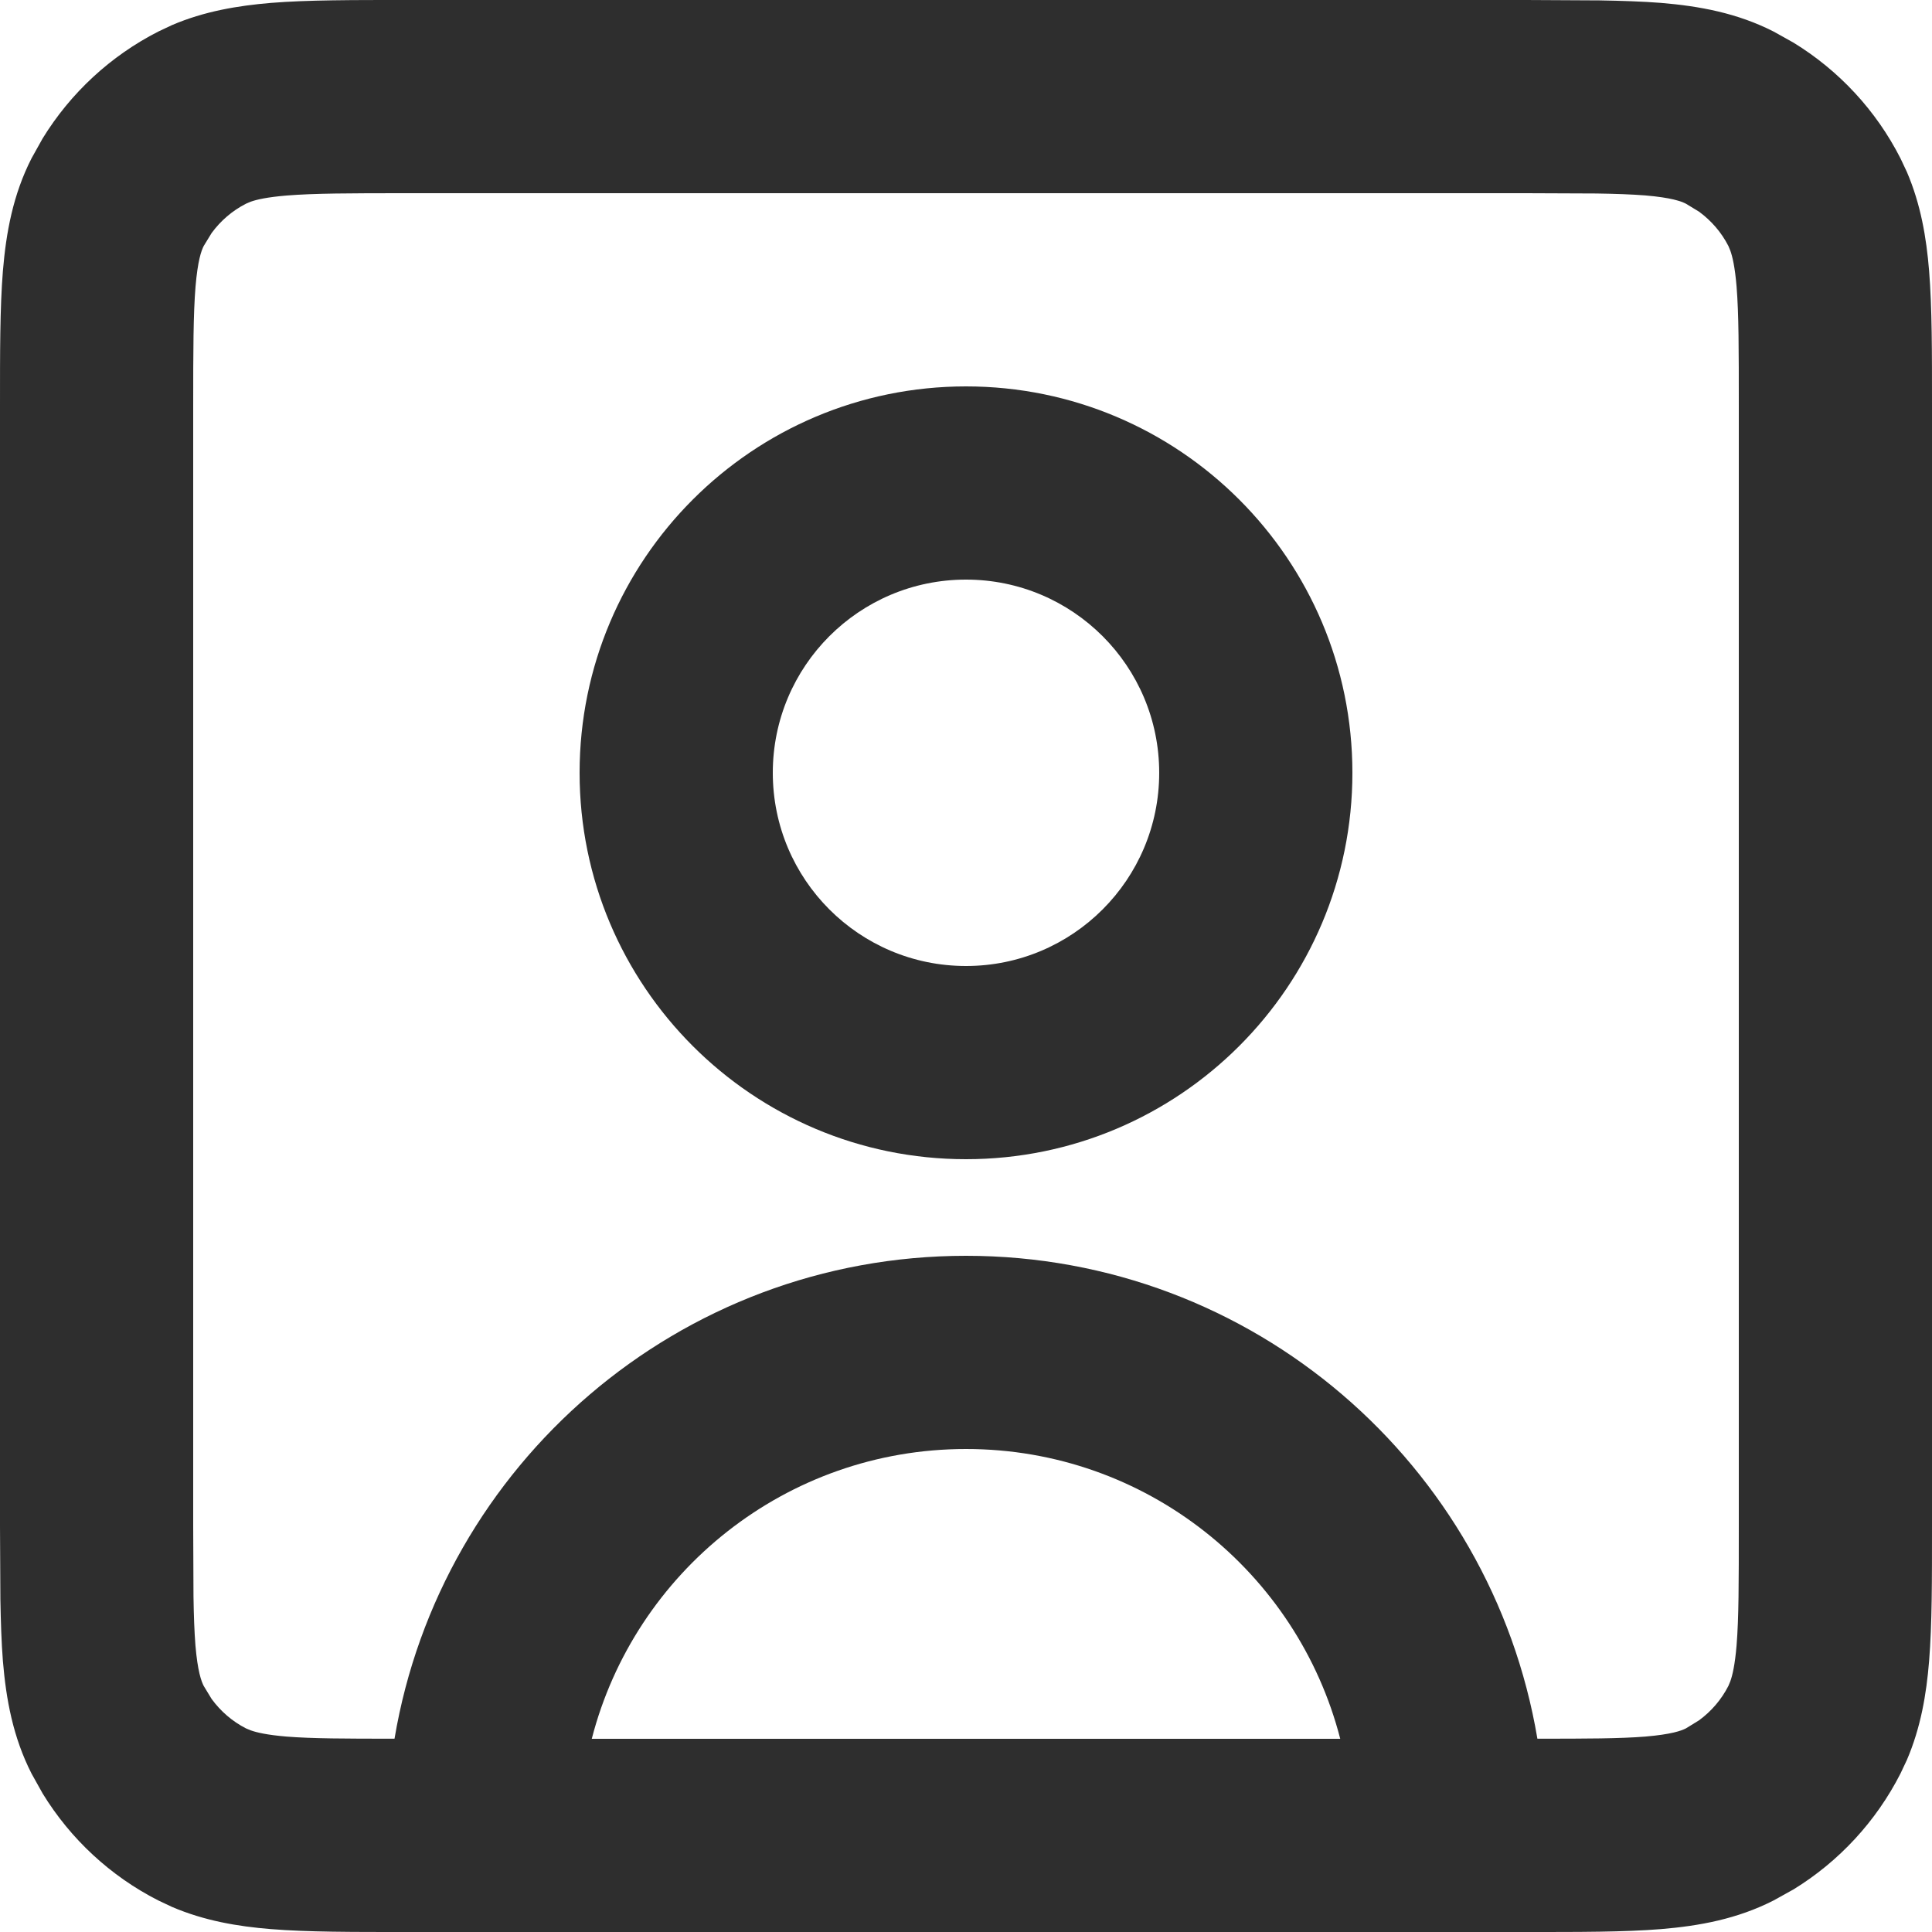 <svg width="20" height="20" viewBox="0 0 20 20" fill="none" xmlns="http://www.w3.org/2000/svg">
<path d="M10 13C12.973 13 15.438 15.162 15.915 17.999C16.427 17.999 16.768 17.998 17.032 17.977C17.302 17.954 17.404 17.917 17.453 17.892L17.588 17.809C17.715 17.716 17.82 17.594 17.892 17.453L17.912 17.405C17.934 17.344 17.96 17.236 17.977 17.032C18 16.75 18 16.378 18 15.803V4.197C18 3.622 18 3.25 17.977 2.967C17.96 2.763 17.934 2.655 17.912 2.594L17.892 2.546C17.82 2.405 17.715 2.284 17.588 2.191L17.453 2.109C17.404 2.084 17.303 2.046 17.032 2.023C16.891 2.012 16.727 2.006 16.526 2.003L15.8 2H4.2C3.624 2 3.251 2.001 2.968 2.024C2.764 2.041 2.657 2.066 2.595 2.088L2.546 2.109C2.405 2.181 2.284 2.285 2.191 2.412L2.109 2.546C2.084 2.595 2.047 2.696 2.024 2.968C2.001 3.251 2 3.624 2 4.2V15.8L2.003 16.526C2.006 16.727 2.012 16.891 2.023 17.032C2.046 17.303 2.084 17.404 2.109 17.453L2.191 17.588C2.284 17.715 2.405 17.82 2.546 17.892L2.594 17.912C2.655 17.934 2.763 17.96 2.967 17.977C3.231 17.998 3.572 17.999 4.084 17.999C4.561 15.162 7.027 13 10 13ZM10 15C8.136 15 6.57 16.275 6.126 18H13.874C13.43 16.275 11.864 15 10 15ZM12 8C12 6.895 11.105 6 10 6C8.895 6 8 6.895 8 8C8 9.105 8.895 10 10 10C11.105 10 12 9.105 12 8ZM14 8C14 10.209 12.209 12 10 12C7.791 12 6 10.209 6 8C6 5.791 7.791 4 10 4C12.209 4 14 5.791 14 8ZM20 15.803C20 16.345 20.001 16.812 19.97 17.195C19.942 17.541 19.883 17.885 19.74 18.219L19.673 18.361C19.421 18.855 19.038 19.269 18.568 19.558L18.361 19.673C17.983 19.866 17.59 19.937 17.195 19.97C16.812 20.001 16.345 20 15.803 20H4.197C3.655 20 3.187 20.001 2.804 19.97C2.458 19.942 2.114 19.883 1.78 19.74L1.638 19.673C1.143 19.421 0.73 19.037 0.442 18.567L0.327 18.361C0.134 17.983 0.063 17.59 0.03 17.195C0.015 17.004 0.008 16.79 0.004 16.558L4.38324e-06 15.8V4.2C4.38324e-06 3.657 -0.001 3.188 0.03 2.805C0.063 2.409 0.134 2.016 0.327 1.638L0.442 1.432C0.731 0.962 1.144 0.579 1.638 0.327L1.78 0.26C2.114 0.117 2.459 0.059 2.805 0.03C3.188 -0.001 3.657 4.38328e-06 4.2 4.38328e-06H15.8L16.558 0.004C16.79 0.008 17.004 0.015 17.195 0.03C17.59 0.063 17.983 0.134 18.361 0.327L18.567 0.442C19.037 0.73 19.421 1.143 19.673 1.638L19.74 1.78C19.883 2.114 19.942 2.458 19.97 2.804C20.001 3.187 20 3.655 20 4.197V15.803Z" fill="#2E2E2E"/>
</svg>
